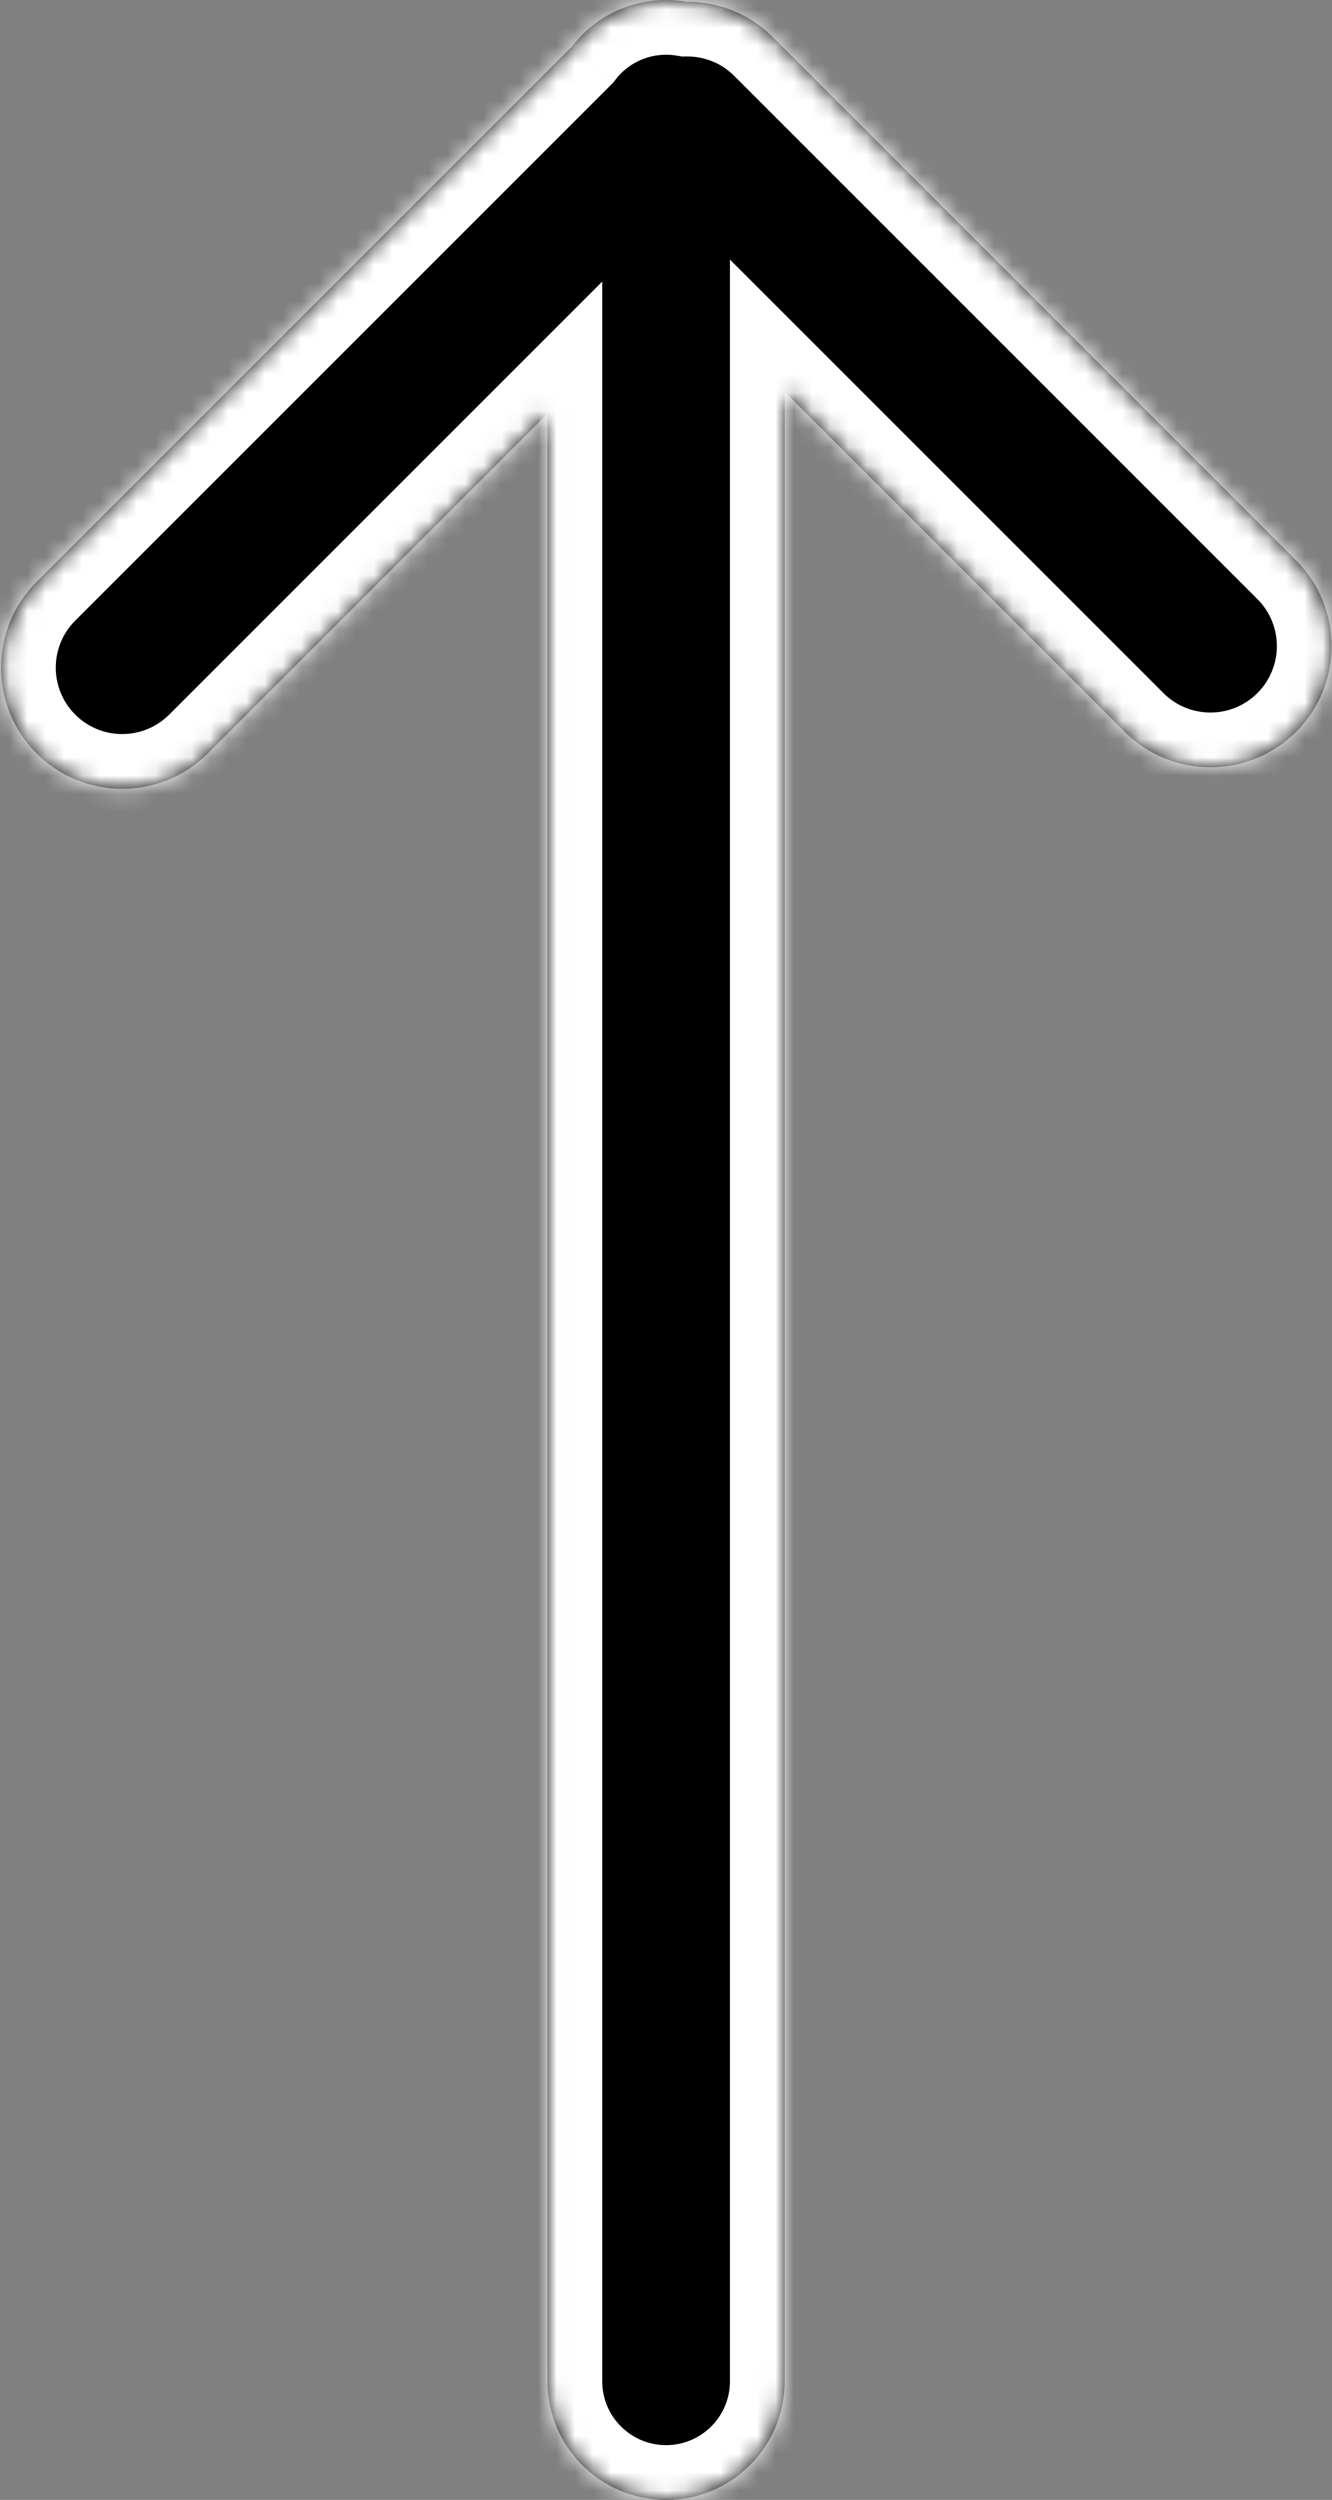 <svg width="73" height="137" viewBox="0 0 73 137" fill="none" xmlns="http://www.w3.org/2000/svg">
<rect x="0" y="0" width="73" height="137" fill="#808080" stroke="none"/>
<mask id="path-1-inside-1_2869_36558" fill="white">
<path fill-rule="evenodd" clip-rule="evenodd" d="M31.344 2.549C32.532 0.999 34.402 0 36.505 0C36.884 0 37.256 0.032 37.617 0.095C39.333 0.082 41.053 0.731 42.362 2.04L71.033 30.711C73.627 33.305 73.627 37.51 71.033 40.104C68.44 42.698 64.234 42.698 61.641 40.104L43.005 21.469V130.5C43.005 134.09 40.095 137 36.505 137C32.916 137 30.005 134.09 30.005 130.5V22.673L11.395 41.283C8.801 43.877 4.596 43.877 2.002 41.283C-0.592 38.69 -0.592 34.484 2.002 31.891L31.344 2.549Z"/>
</mask>
<path fill-rule="evenodd" clip-rule="evenodd" d="M31.344 2.549C32.532 0.999 34.402 0 36.505 0C36.884 0 37.256 0.032 37.617 0.095C39.333 0.082 41.053 0.731 42.362 2.04L71.033 30.711C73.627 33.305 73.627 37.51 71.033 40.104C68.44 42.698 64.234 42.698 61.641 40.104L43.005 21.469V130.5C43.005 134.09 40.095 137 36.505 137C32.916 137 30.005 134.09 30.005 130.5V22.673L11.395 41.283C8.801 43.877 4.596 43.877 2.002 41.283C-0.592 38.69 -0.592 34.484 2.002 31.891L31.344 2.549Z" fill="currentColor"/>
<path d="M31.344 2.549L33.465 4.67L33.605 4.531L33.724 4.374L31.344 2.549ZM37.617 0.095L37.108 3.051L37.371 3.097L37.639 3.095L37.617 0.095ZM42.362 2.04L44.484 -0.081L44.484 -0.081L42.362 2.04ZM71.033 30.711L73.155 28.59L73.155 28.59L71.033 30.711ZM61.641 40.104L63.762 37.983L63.762 37.983L61.641 40.104ZM43.005 21.469L45.127 19.347L40.005 14.226V21.469H43.005ZM30.005 22.673H33.005V15.43L27.884 20.552L30.005 22.673ZM11.395 41.283L13.516 43.405L13.516 43.405L11.395 41.283ZM2.002 41.283L-0.119 43.405L-0.119 43.405L2.002 41.283ZM2.002 31.891L-0.119 29.769L-0.119 29.769L2.002 31.891ZM36.505 -3C33.429 -3 30.694 -1.535 28.963 0.724L33.724 4.374C34.369 3.533 35.374 3 36.505 3V-3ZM38.127 -2.862C37.598 -2.953 37.056 -3 36.505 -3V3C36.713 3 36.914 3.018 37.108 3.051L38.127 -2.862ZM44.484 -0.081C42.584 -1.982 40.081 -2.923 37.595 -2.905L37.639 3.095C38.585 3.088 39.523 3.443 40.241 4.161L44.484 -0.081ZM73.155 28.59L44.484 -0.081L40.241 4.161L68.912 32.832L73.155 28.59ZM73.155 42.225C76.92 38.46 76.92 32.355 73.155 28.59L68.912 32.832C70.334 34.255 70.334 36.56 68.912 37.983L73.155 42.225ZM59.519 42.225C63.285 45.99 69.389 45.99 73.155 42.225L68.912 37.983C67.49 39.405 65.184 39.405 63.762 37.983L59.519 42.225ZM40.884 23.59L59.519 42.225L63.762 37.983L45.127 19.347L40.884 23.59ZM46.005 130.5V21.469H40.005V130.5H46.005ZM36.505 140C41.752 140 46.005 135.747 46.005 130.5H40.005C40.005 132.433 38.438 134 36.505 134V140ZM27.005 130.5C27.005 135.747 31.259 140 36.505 140V134C34.572 134 33.005 132.433 33.005 130.5H27.005ZM27.005 22.673V130.5H33.005V22.673H27.005ZM13.516 43.405L32.127 24.794L27.884 20.552L9.274 39.162L13.516 43.405ZM-0.119 43.405C3.646 47.17 9.751 47.17 13.516 43.405L9.274 39.162C7.851 40.584 5.545 40.584 4.123 39.162L-0.119 43.405ZM-0.119 29.769C-3.885 33.535 -3.885 39.639 -0.119 43.405L4.123 39.162C2.701 37.74 2.701 35.434 4.123 34.012L-0.119 29.769ZM29.222 0.428L-0.119 29.769L4.123 34.012L33.465 4.67L29.222 0.428Z" fill="white" mask="url(#path-1-inside-1_2869_36558)"/>
</svg>
